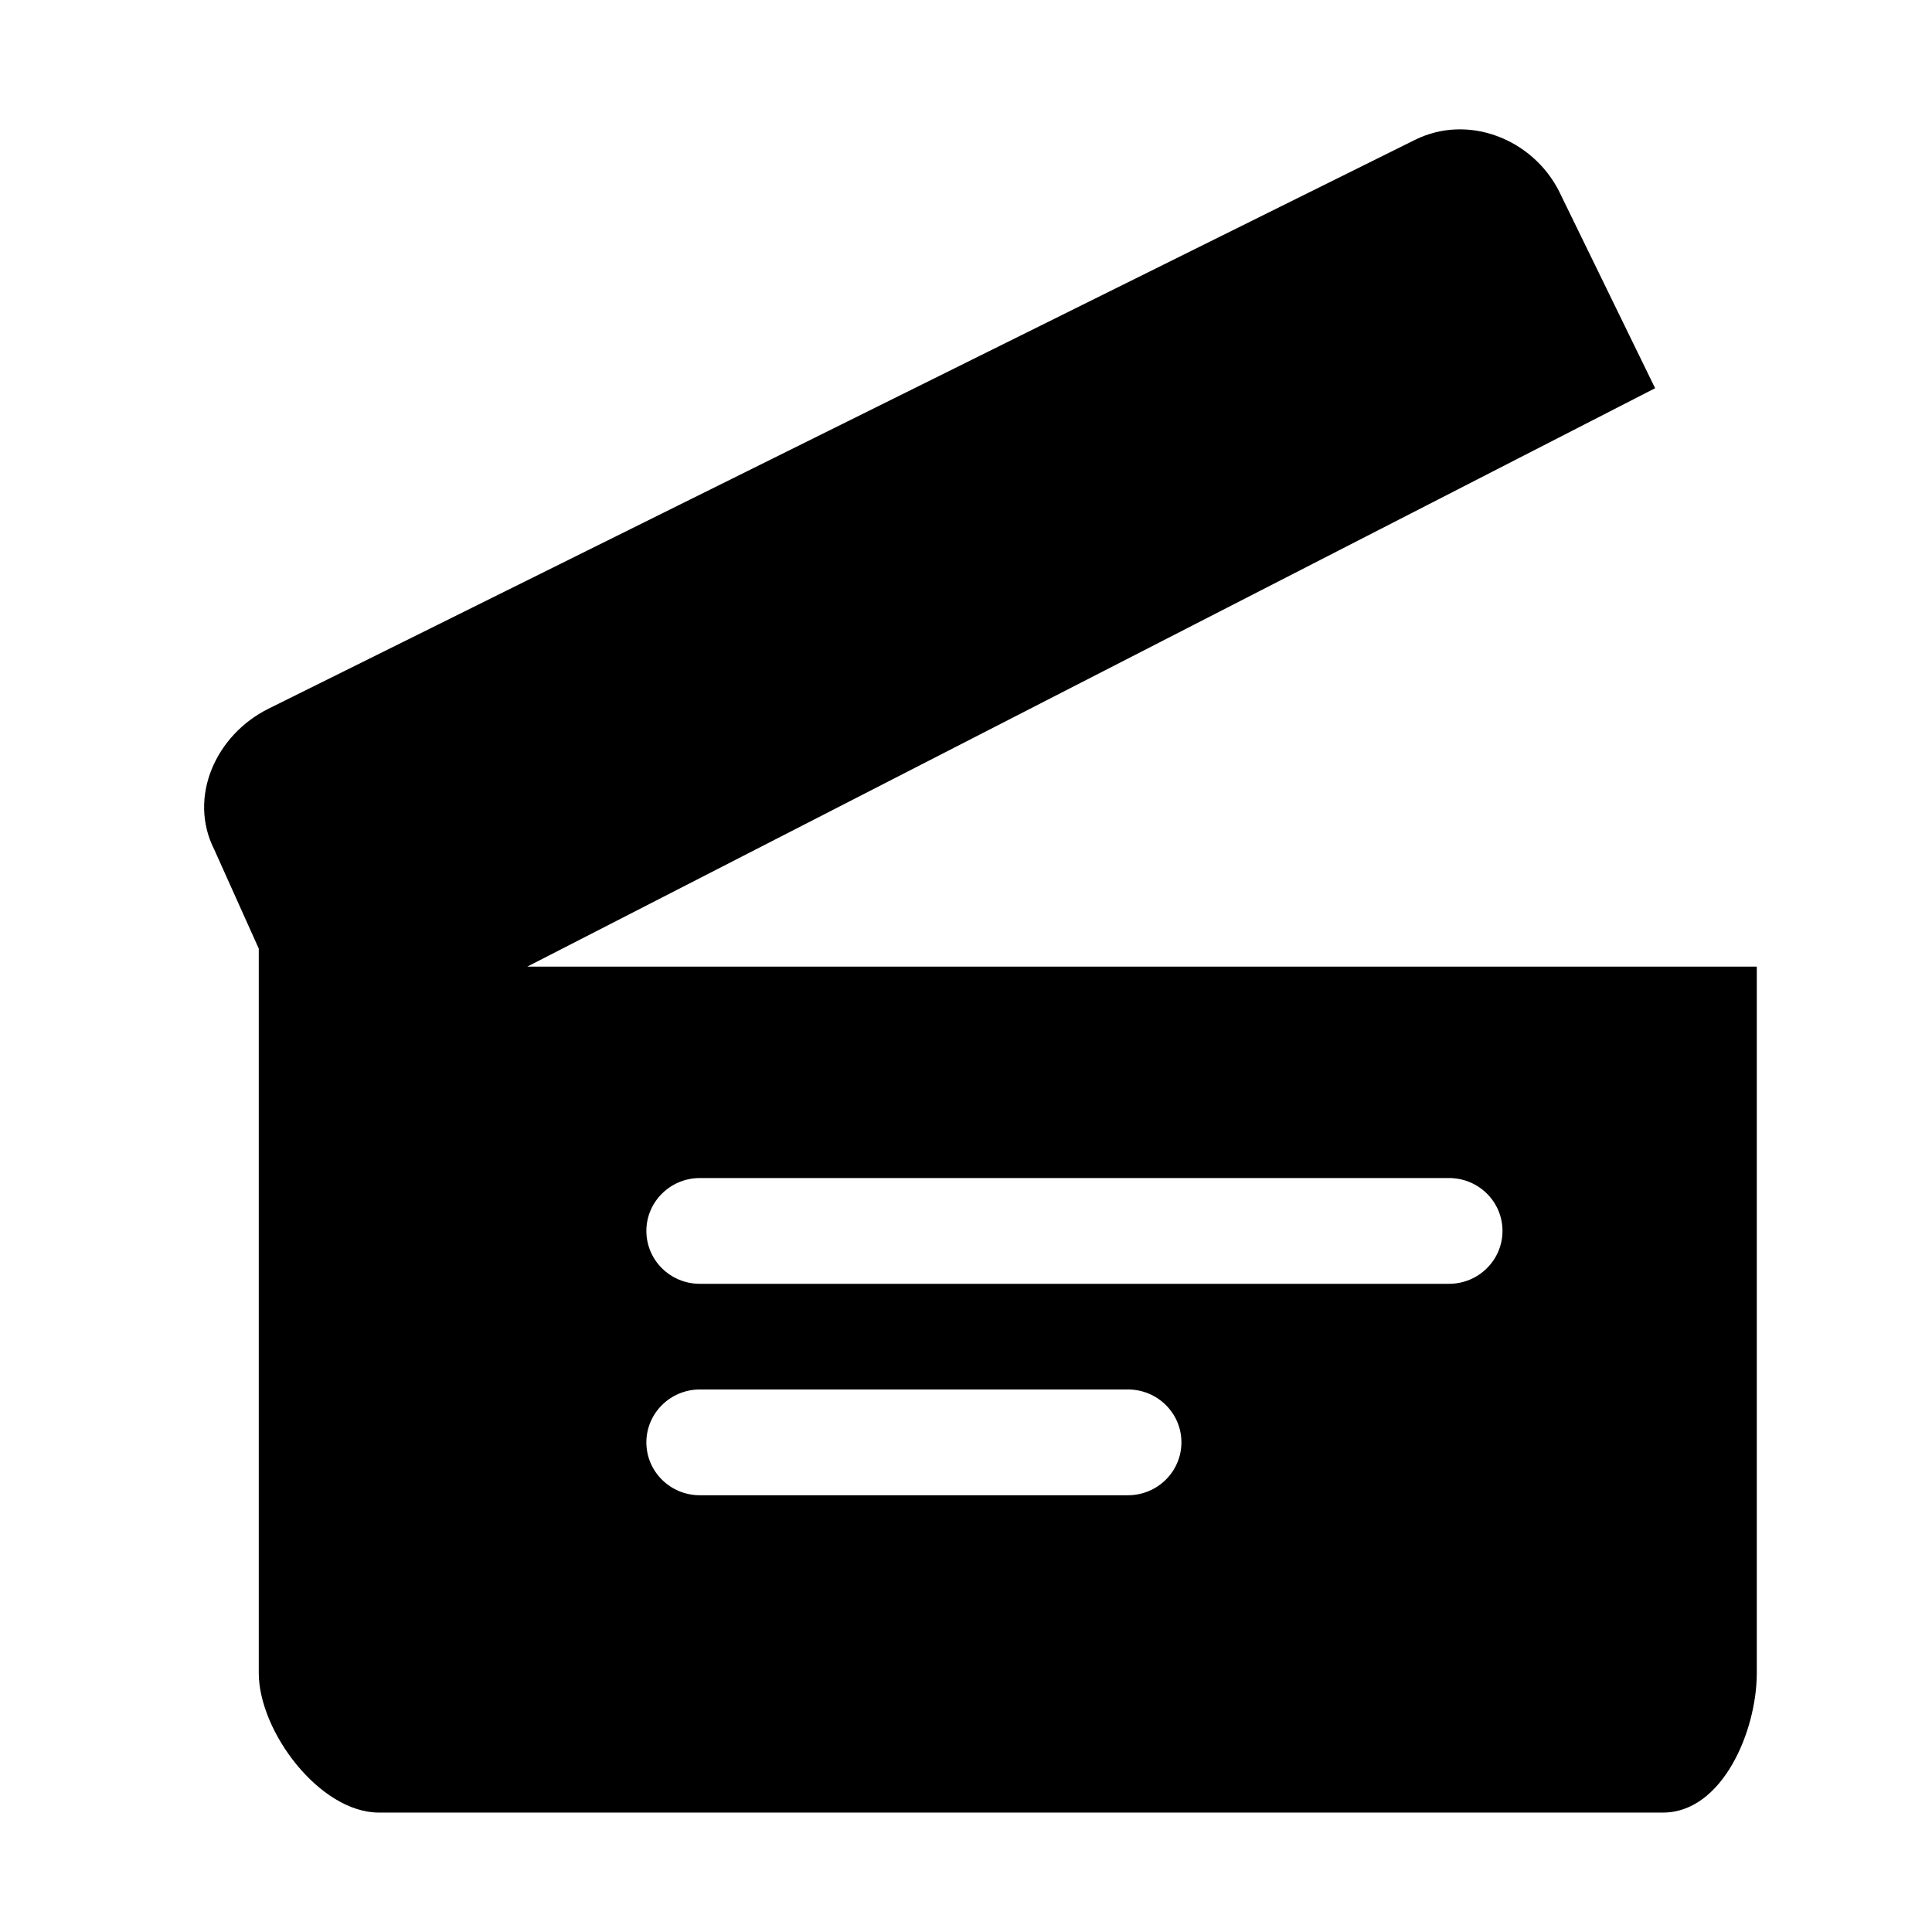 <?xml version="1.0" encoding="UTF-8" standalone="no"?>
<svg
   xmlns:dc="http://purl.org/dc/elements/1.1/"
   xmlns:cc="http://creativecommons.org/ns#"
   xmlns:rdf="http://www.w3.org/1999/02/22-rdf-syntax-ns#"
   xmlns:svg="http://www.w3.org/2000/svg"
   xmlns="http://www.w3.org/2000/svg"
   xmlns:sodipodi="http://sodipodi.sourceforge.net/DTD/sodipodi-0.dtd"
   xmlns:inkscape="http://www.inkscape.org/namespaces/inkscape"
   version="1.1"
   x="0px"
   y="0px"
   viewBox="0 0 16 16"
   enable-background="new 0 0 16 16"
   xml:space="preserve"
   id="svg2"
   inkscape:version="0.48.4 r9939"
   width="100%"
   height="100%"
   sodipodi:docname="action.svg"
   inkscape:export-filename="C:\dev\web\cs\apps\RTI\website\public\images\action.png"
   inkscape:export-xdpi="180"
   inkscape:export-ydpi="180"><defs
     id="defs88" /><sodipodi:namedview
     pagecolor="#ffffff"
     bordercolor="#666666"
     borderopacity="1"
     objecttolerance="10"
     gridtolerance="10"
     guidetolerance="10"
     inkscape:pageopacity="0"
     inkscape:pageshadow="2"
     inkscape:window-width="1920"
     inkscape:window-height="1053"
     id="namedview86"
     showgrid="false"
     inkscape:zoom="56.463214"
     inkscape:cx="8.1198693"
     inkscape:cy="7.9595743"
     inkscape:window-x="-9"
     inkscape:window-y="-9"
     inkscape:window-maximized="1"
     inkscape:current-layer="svg2" /><path
     d="M 4.367,8.005 13.707,3.215 12.91,1.581 C 12.689,1.149 12.157,0.941 11.719,1.158 L 2.222,5.87 C 1.785,6.088 1.555,6.604 1.775,7.037 l 0.368,0.819 v 1.621 2.627 1.751 c 0,0.484 0.505,1.156 0.995,1.156 H 13.772 c 0.49,0 0.777,-0.672 0.777,-1.156 V 12.103 9.476 8.005 H 4.367 z M 9.341,12.383 H 5.796 c -0.245,0 -0.443,-0.196 -0.443,-0.438 0,-0.242 0.199,-0.438 0.443,-0.438 h 3.545 c 0.245,0 0.443,0.196 0.443,0.438 0,0.242 -0.199,0.438 -0.443,0.438 z M 12,10.632 H 5.796 c -0.245,0 -0.443,-0.196 -0.443,-0.438 0,-0.242 0.199,-0.438 0.443,-0.438 h 6.204 c 0.245,0 0.443,0.196 0.443,0.438 0,0.242 -0.199,0.438 -0.443,0.438 z"
     id="path84"
     inkscape:connector-curvature="0" /></svg>